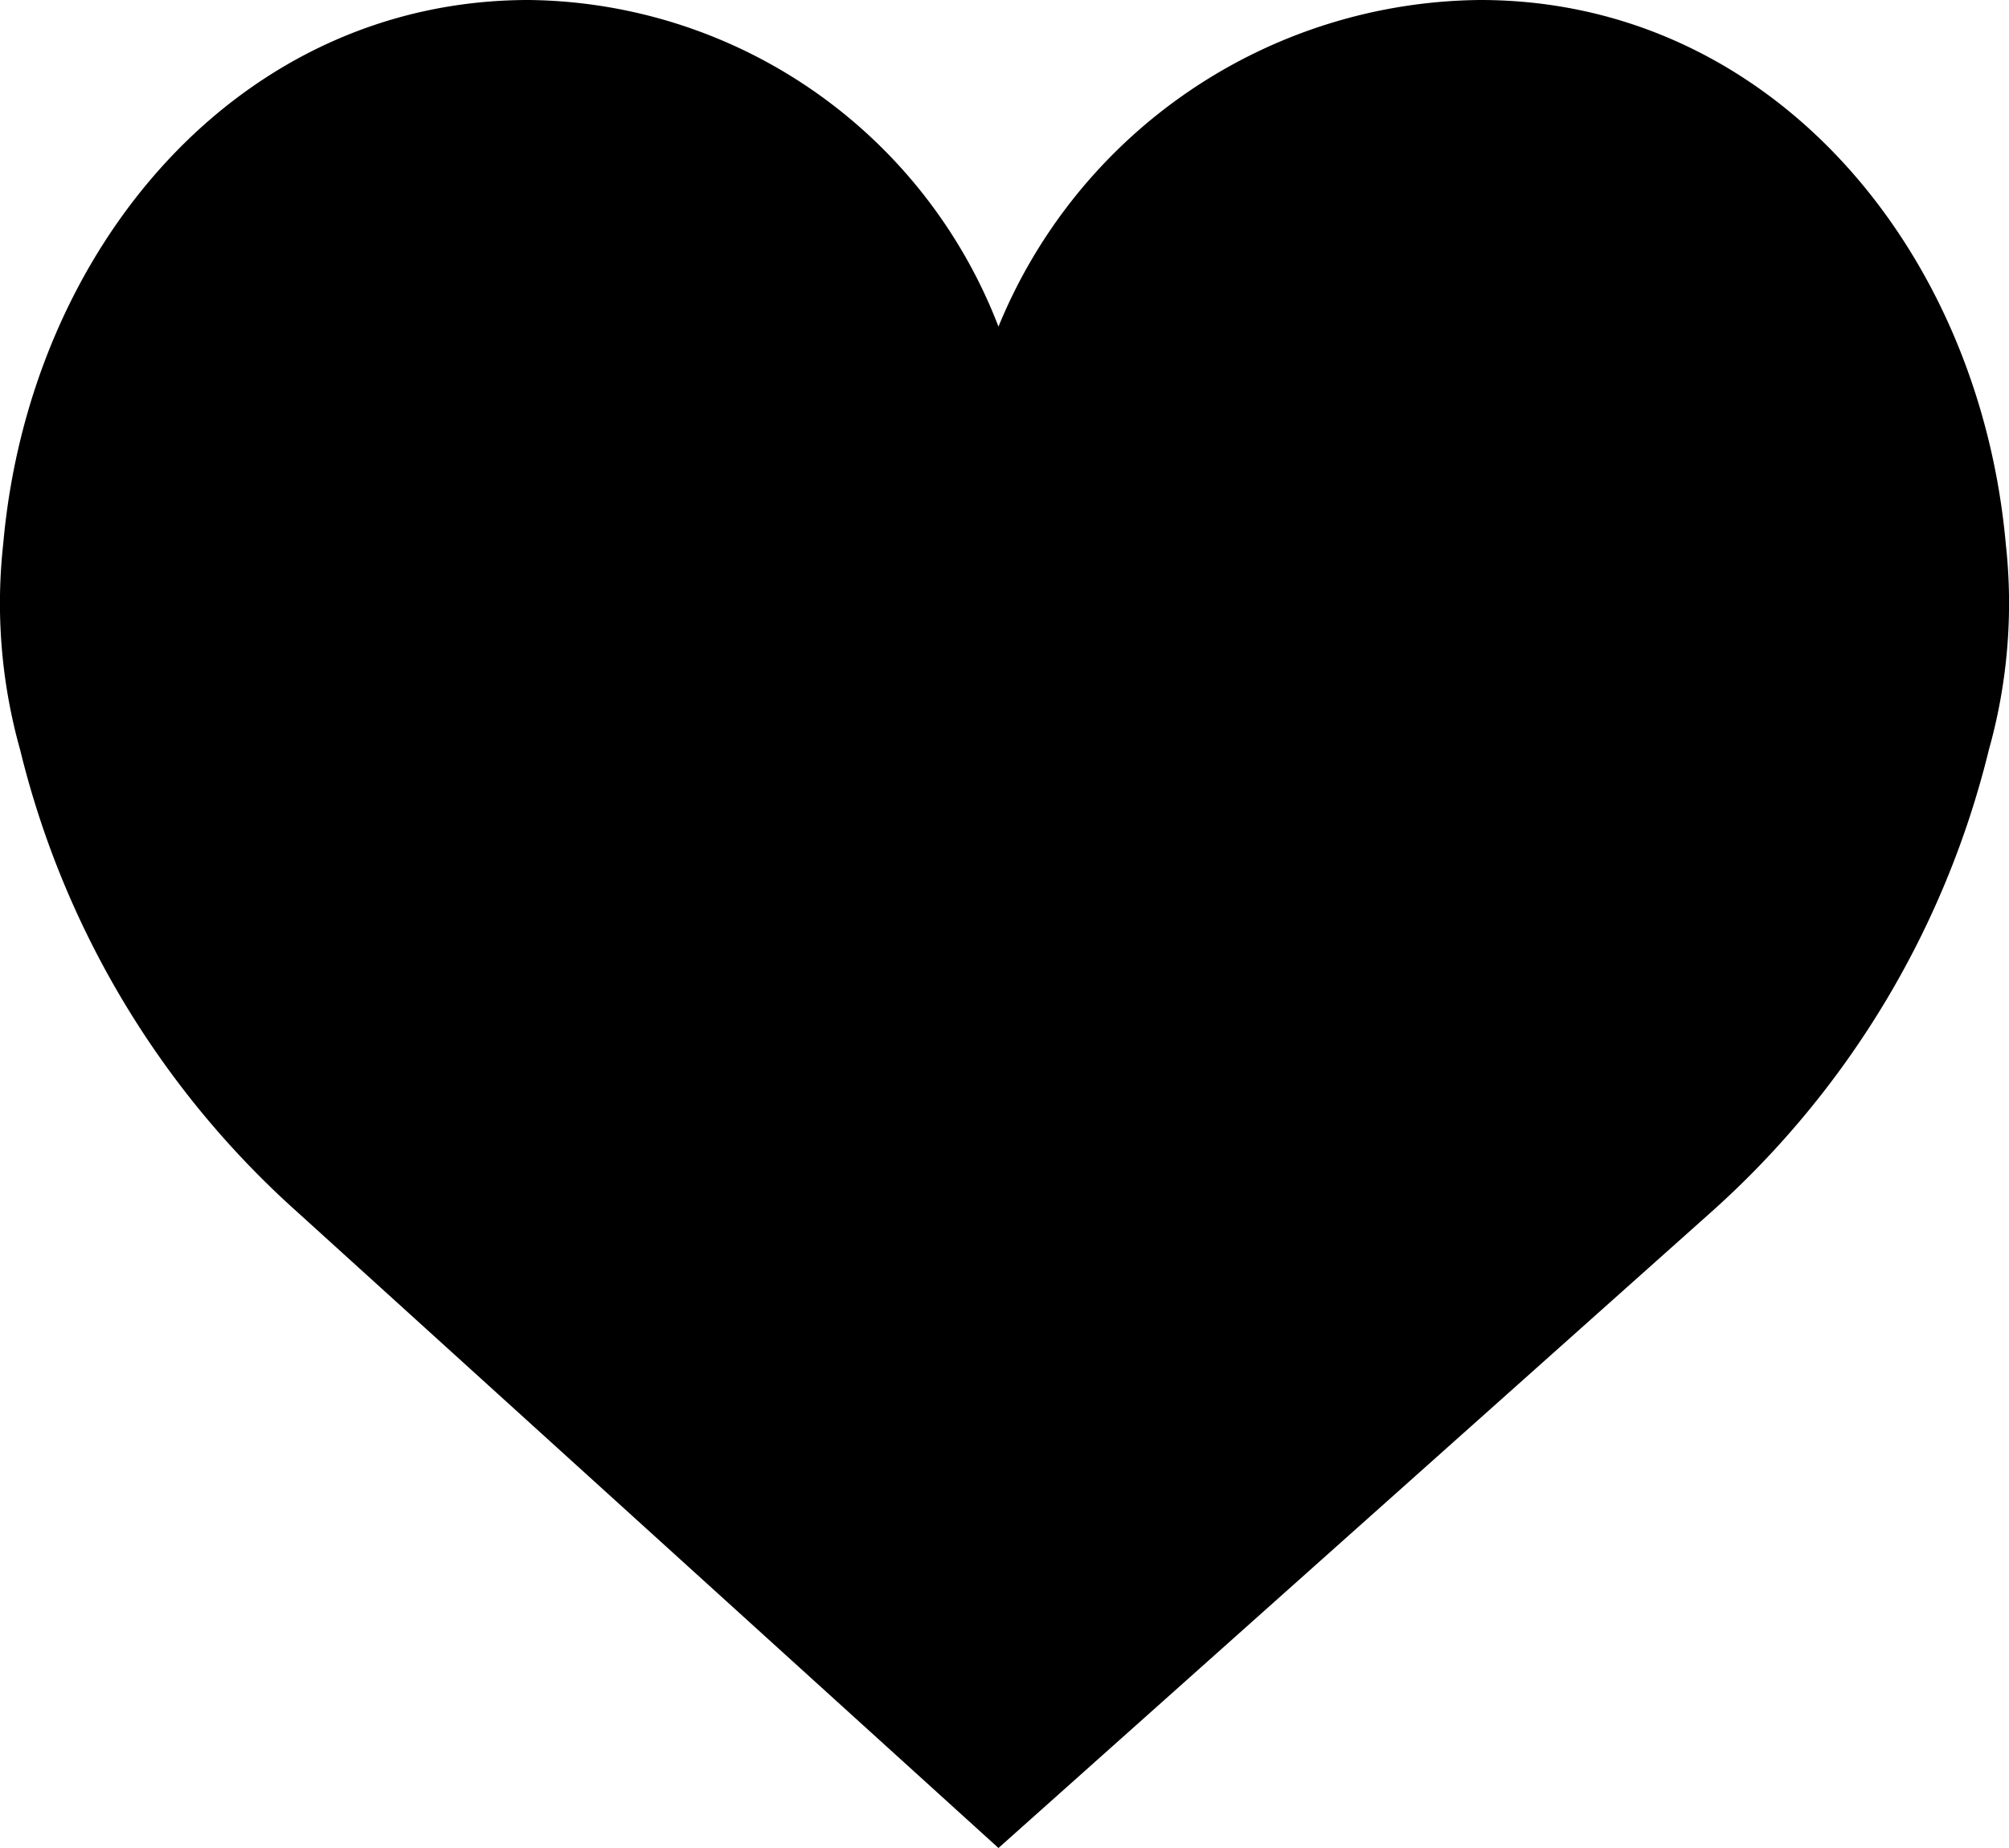 <svg data-name="Capa 1" xmlns="http://www.w3.org/2000/svg" viewBox="0 0 50 46"><title>like</title><path class="cls-1" d="M24.85 8.13A13.08 13.08 0 0 1 36.84 0c7.22 0 12.42 6.18 13.08 13.54a13.48 13.48 0 0 1-.42 5.12 22.63 22.63 0 0 1-6.9 11.5L24.85 46 7.4 30.17A22.63 22.63 0 0 1 .5 18.66a13.48 13.48 0 0 1-.42-5.12C.73 6.18 5.94 0 13.16 0a12.67 12.67 0 0 1 11.69 8.13z"/></svg>
